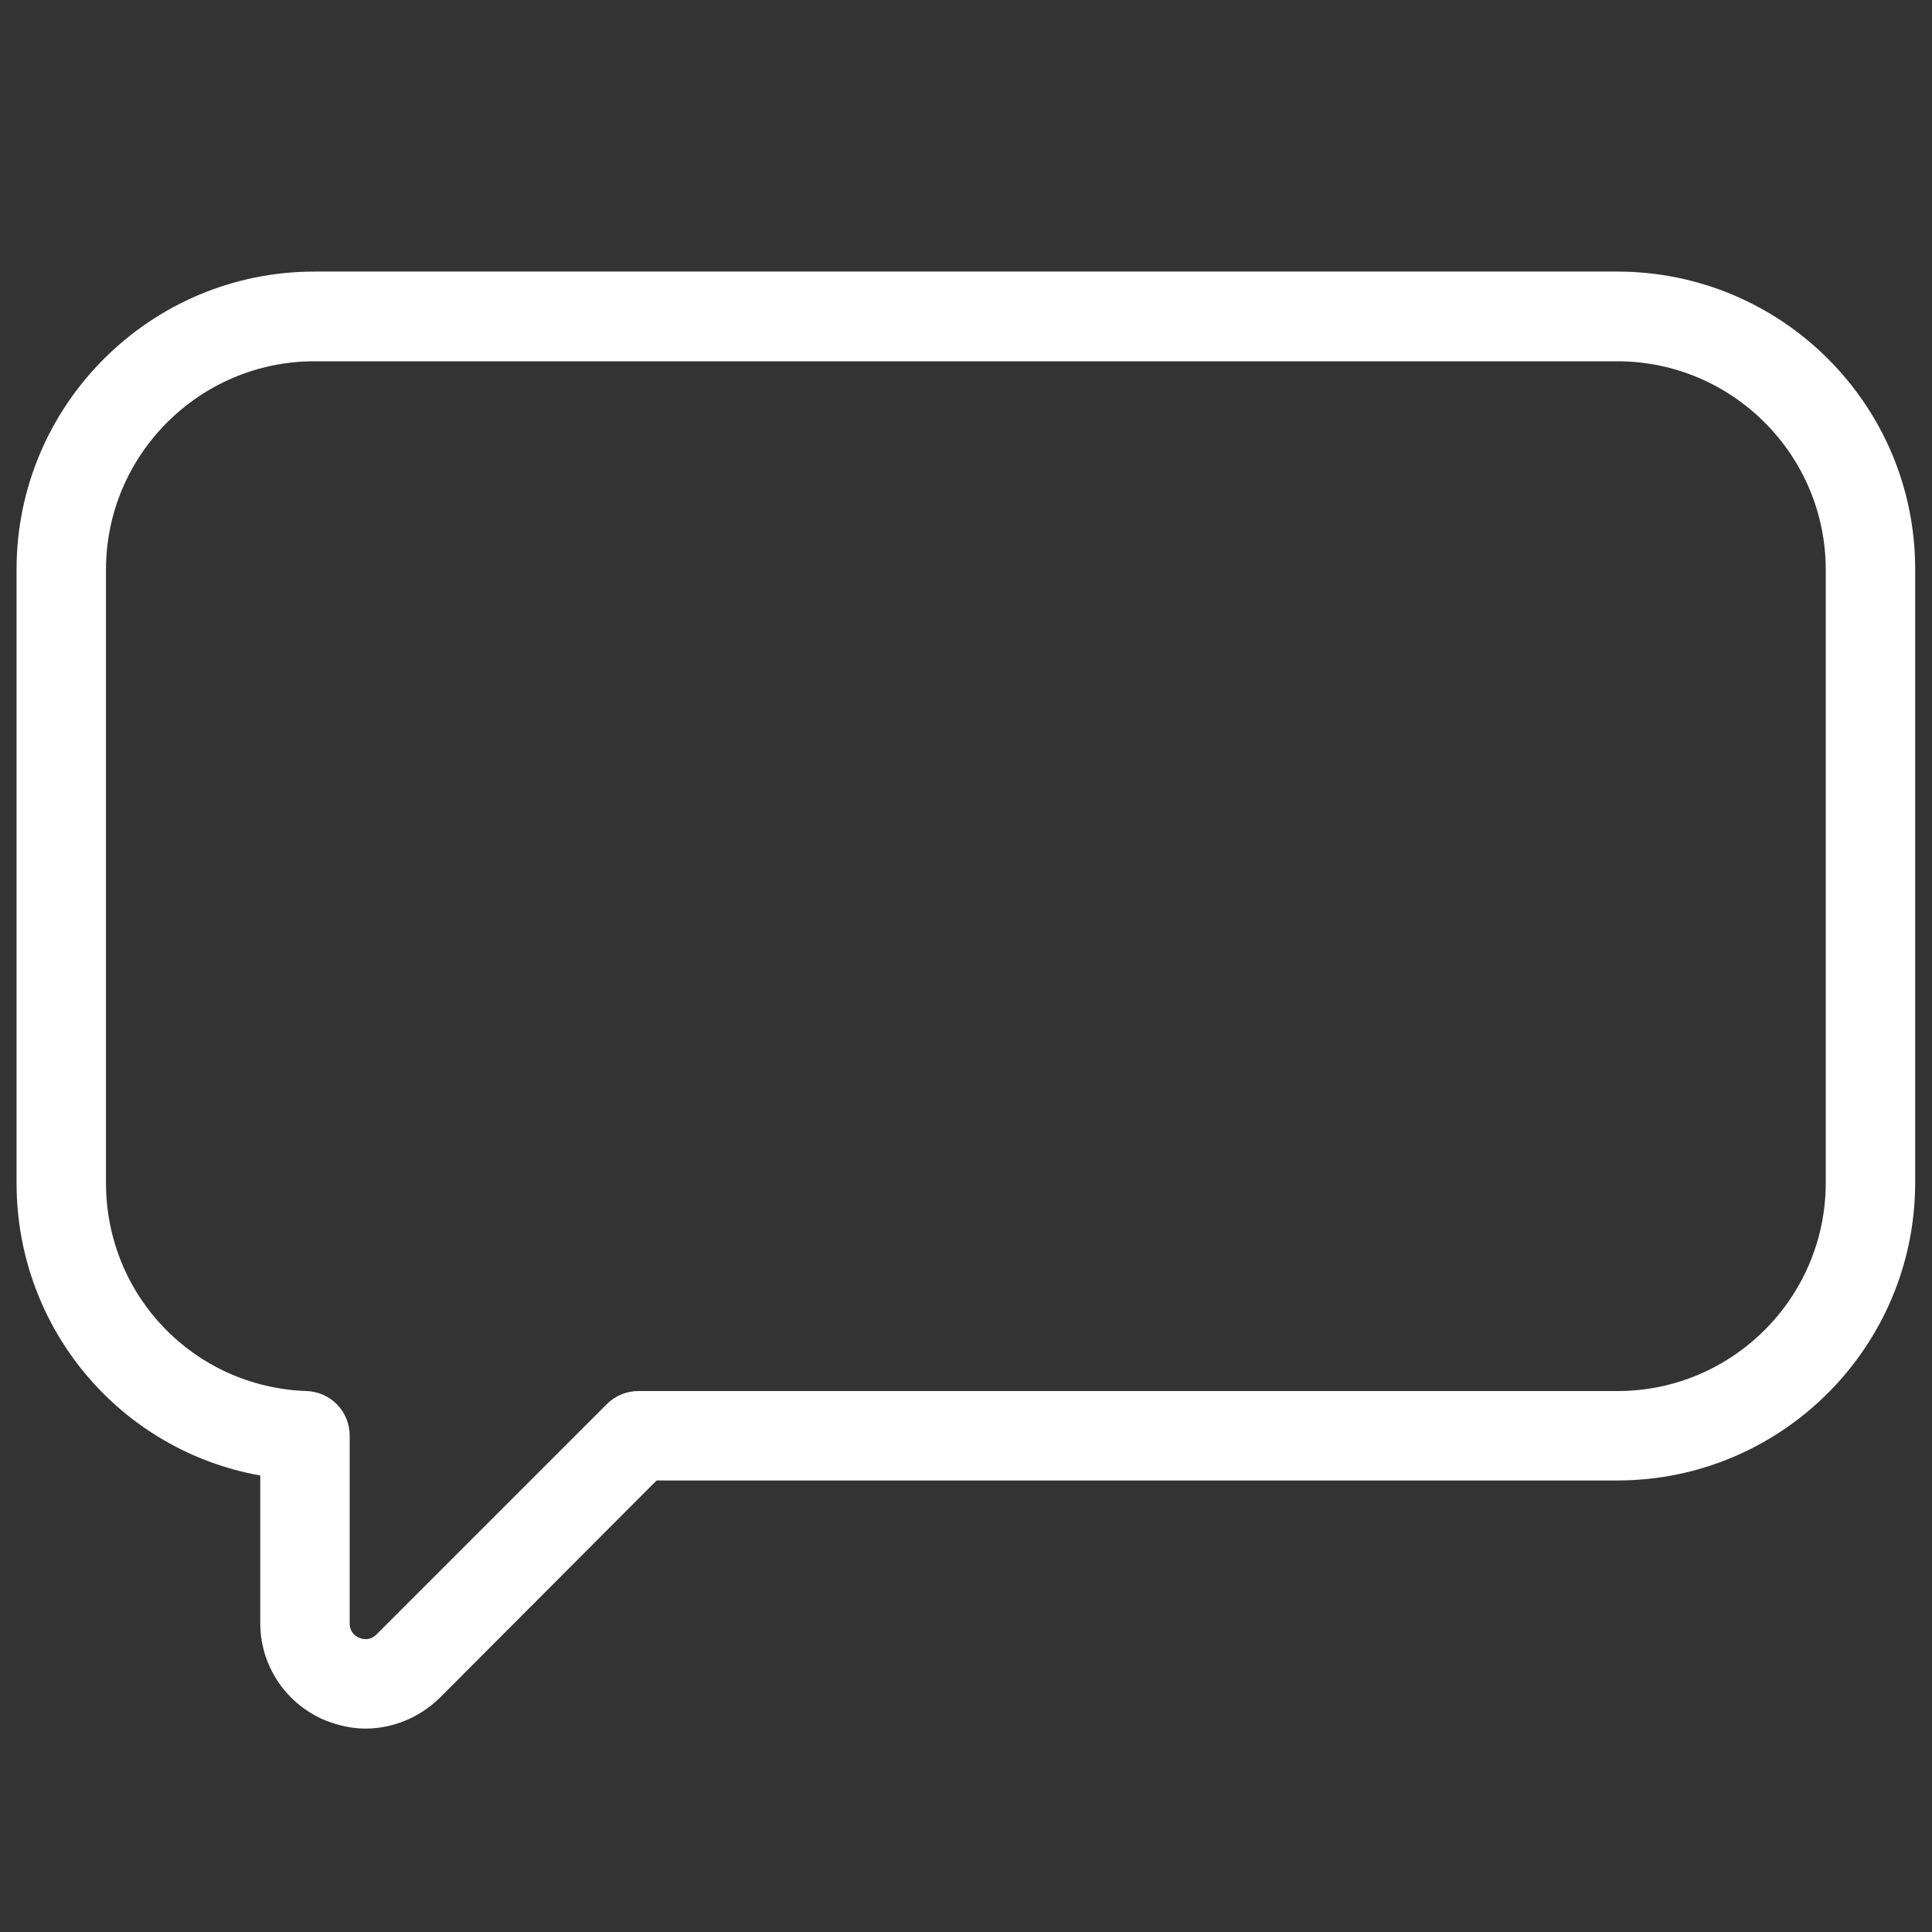 <?xml version="1.0" encoding="utf-8"?>
<!-- Generator: Adobe Illustrator 26.0.0, SVG Export Plug-In . SVG Version: 6.00 Build 0)  -->
<svg version="1.1" id="Layer_1" xmlns="http://www.w3.org/2000/svg" xmlns:xlink="http://www.w3.org/1999/xlink" x="0px" y="0px"
	 viewBox="0 0 700 700" style="enable-background:new 0 0 700 700;" xml:space="preserve">
<rect x="0" y="0" width="700" height="700" fill="#333333" stroke="none"/>
<style type="text/css">
	.st0{fill:#FFFFFF;}
</style>
<path class="st0" d="M586,98.4H113.9C54.4,98.4,6,146.8,6,206.3v222.3c0,53,37.8,97,88.3,106v53.5c0,15.4,9.2,29.2,23.5,35.2
	c4.8,1.9,9.7,3,14.6,3c9.8,0,19.5-3.9,26.9-11.1l78.6-78.8H586c59.5,0,107.9-48.4,107.9-107.9V206.3C694,146.8,645.6,98.4,586,98.4
	L586,98.4z M661.5,428.6c0,41.6-33.9,75.4-75.4,75.4H231.3c-4.3,0-8.4,1.7-11.5,4.8l-83.4,83.4c-2.3,2.3-4.9,1.8-6.2,1.2
	c-1.3-0.5-3.5-1.9-3.5-5.2v-68c0-8.8-6.9-15.9-15.6-16.2c-40.7-1.4-72.7-34.5-72.7-75.4V206.4c0-41.6,33.9-75.5,75.5-75.5H586
	c41.6,0,75.5,33.9,75.5,75.5V428.6z"/>
</svg>
